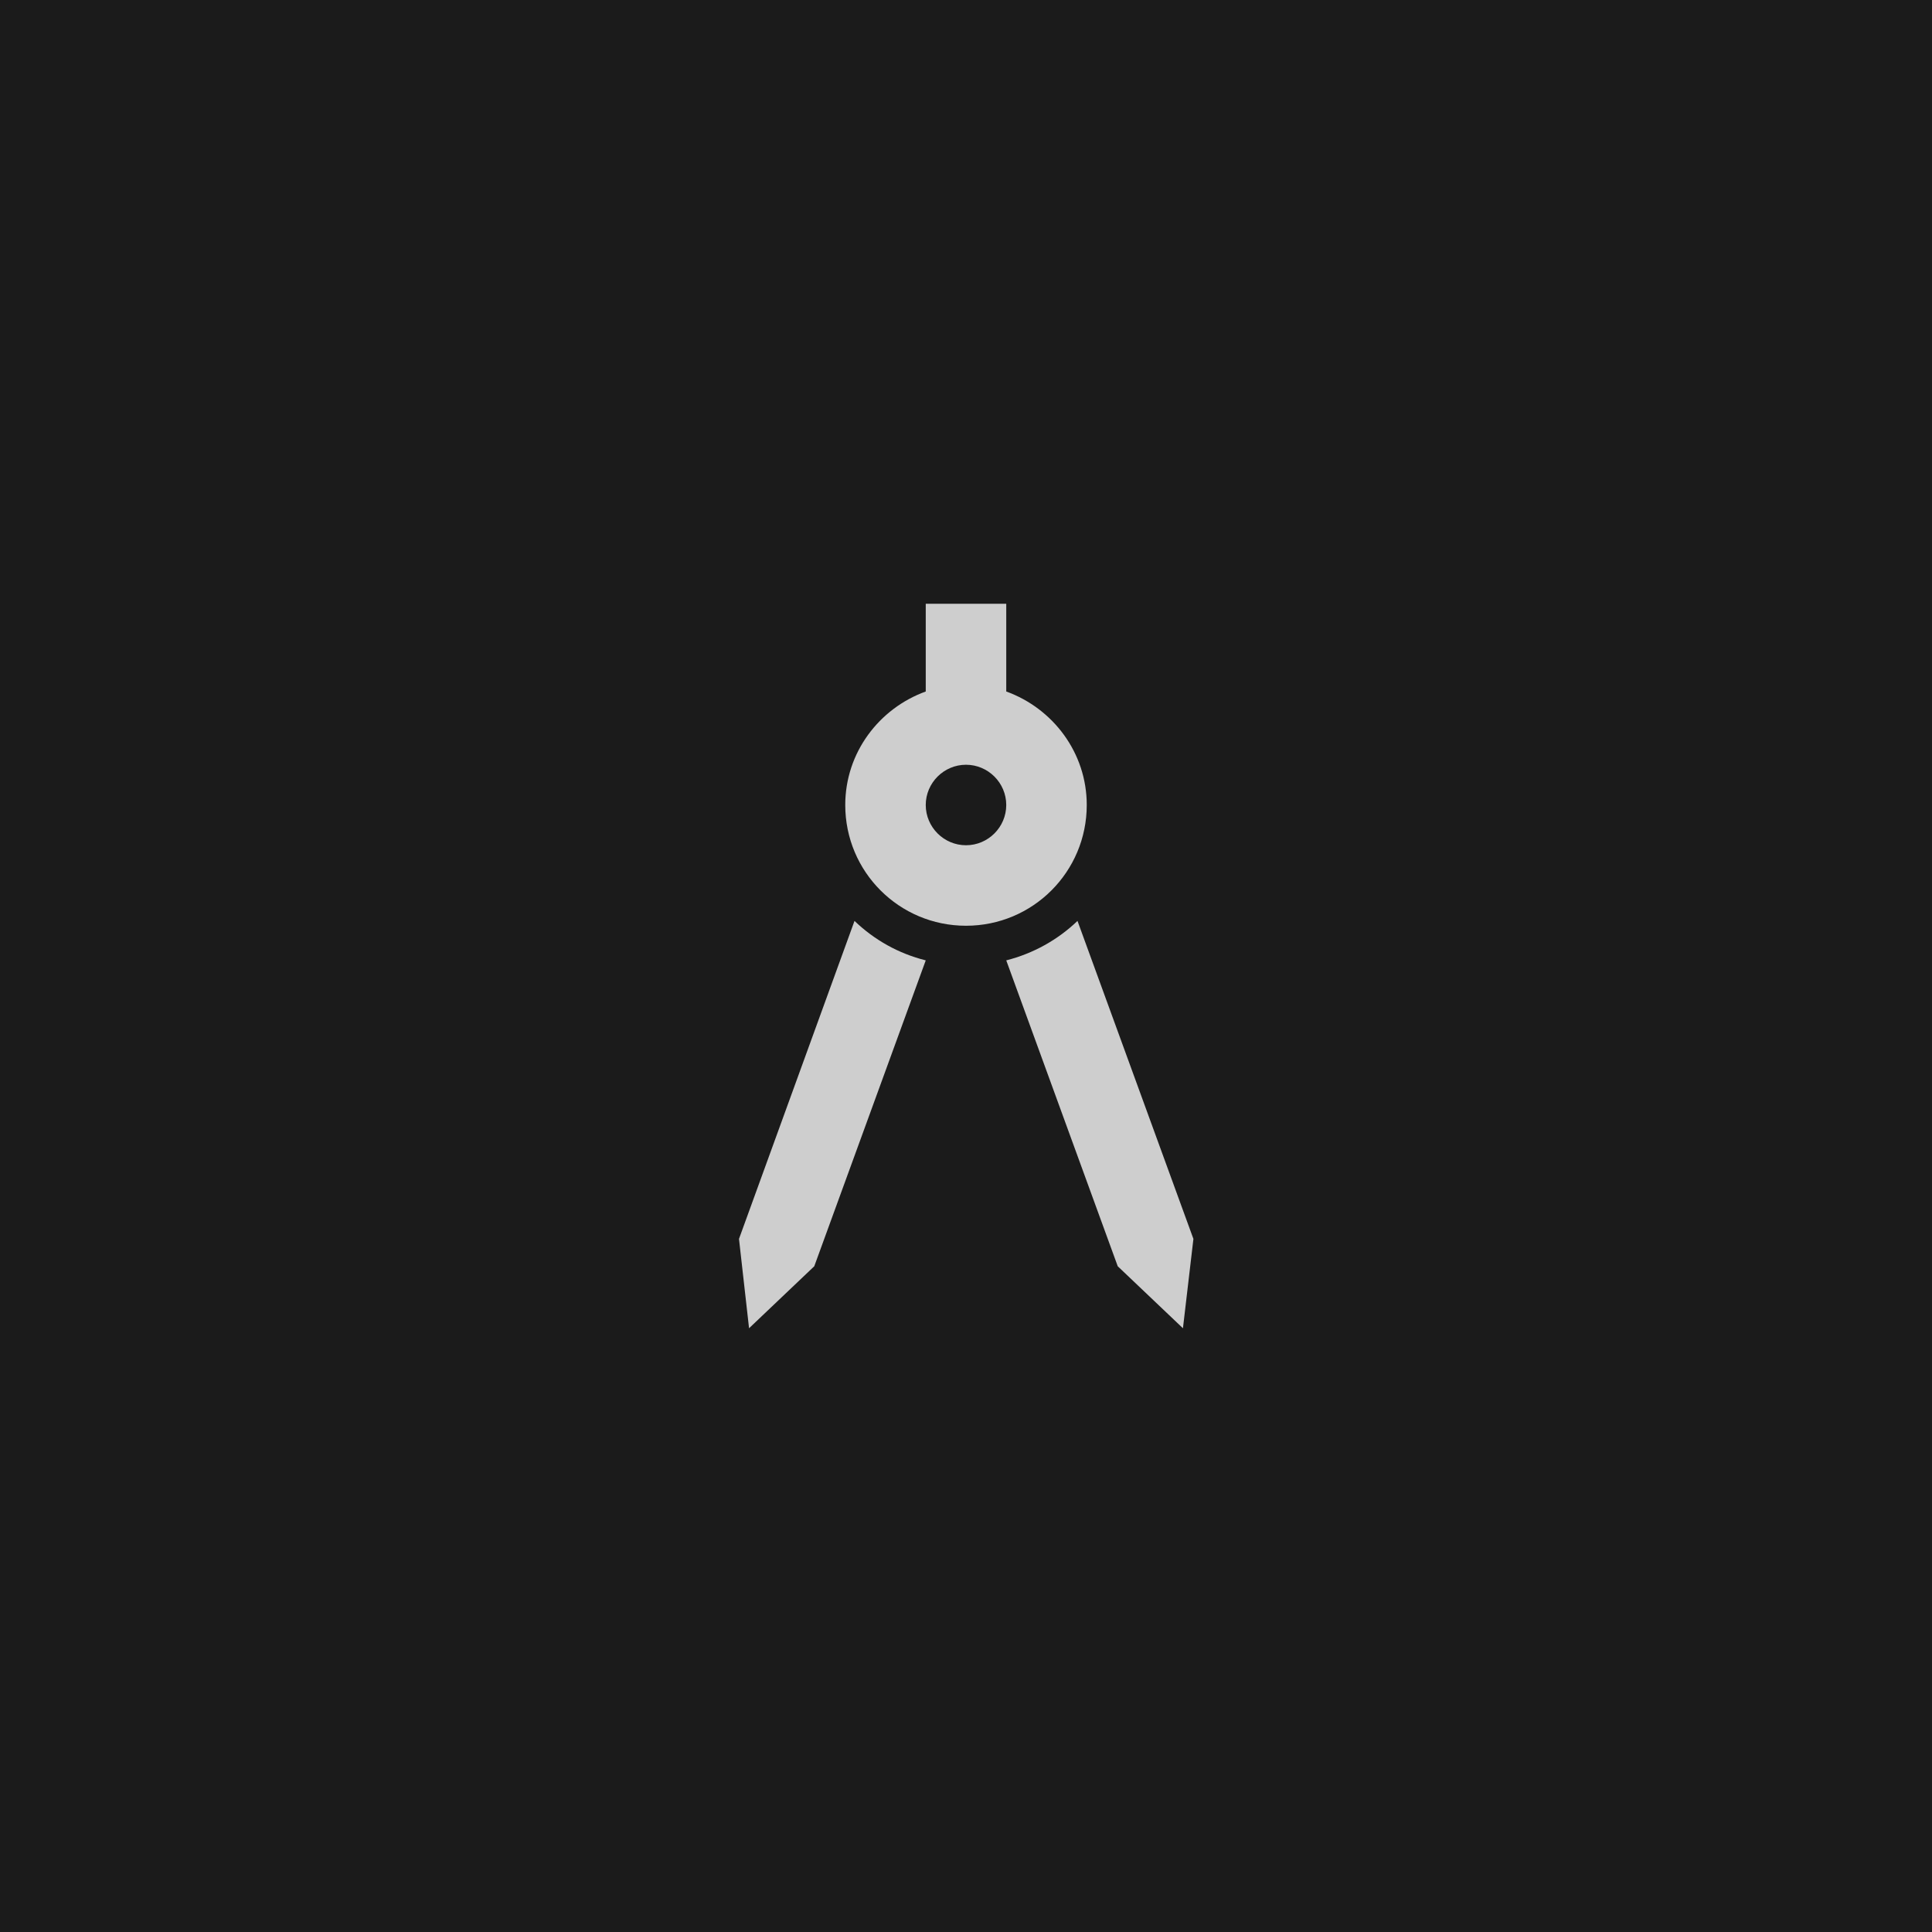 <svg width="512" height="512" viewBox="0 0 512 512" fill="none" xmlns="http://www.w3.org/2000/svg">
<rect width="512" height="512" fill="#1B1B1B"/>
<g clip-path="url(#clip0_500_727)">
<path d="M195.84 328.32L198.507 352L215.787 335.573L245.333 254.507C238.08 252.693 231.68 249.067 226.453 244.053L195.84 328.32ZM285.547 244.053C280.32 249.067 273.813 252.693 266.667 254.507L296.213 335.573L313.493 352L316.267 328.32L285.547 244.053ZM288 213.333C288 199.467 279.04 187.733 266.667 183.253V160H245.333V183.253C232.96 187.733 224 199.467 224 213.333C224 231.04 238.293 245.333 256 245.333C273.707 245.333 288 231.04 288 213.333ZM256 224C250.133 224 245.333 219.2 245.333 213.333C245.333 207.467 250.133 202.667 256 202.667C261.867 202.667 266.667 207.467 266.667 213.333C266.667 219.2 261.867 224 256 224Z" fill="#CECECE"/>
</g>
<defs>
<clipPath id="clip0_500_727">
<rect width="256" height="256" fill="white" transform="translate(128 128)"/>
</clipPath>
</defs>
</svg>
